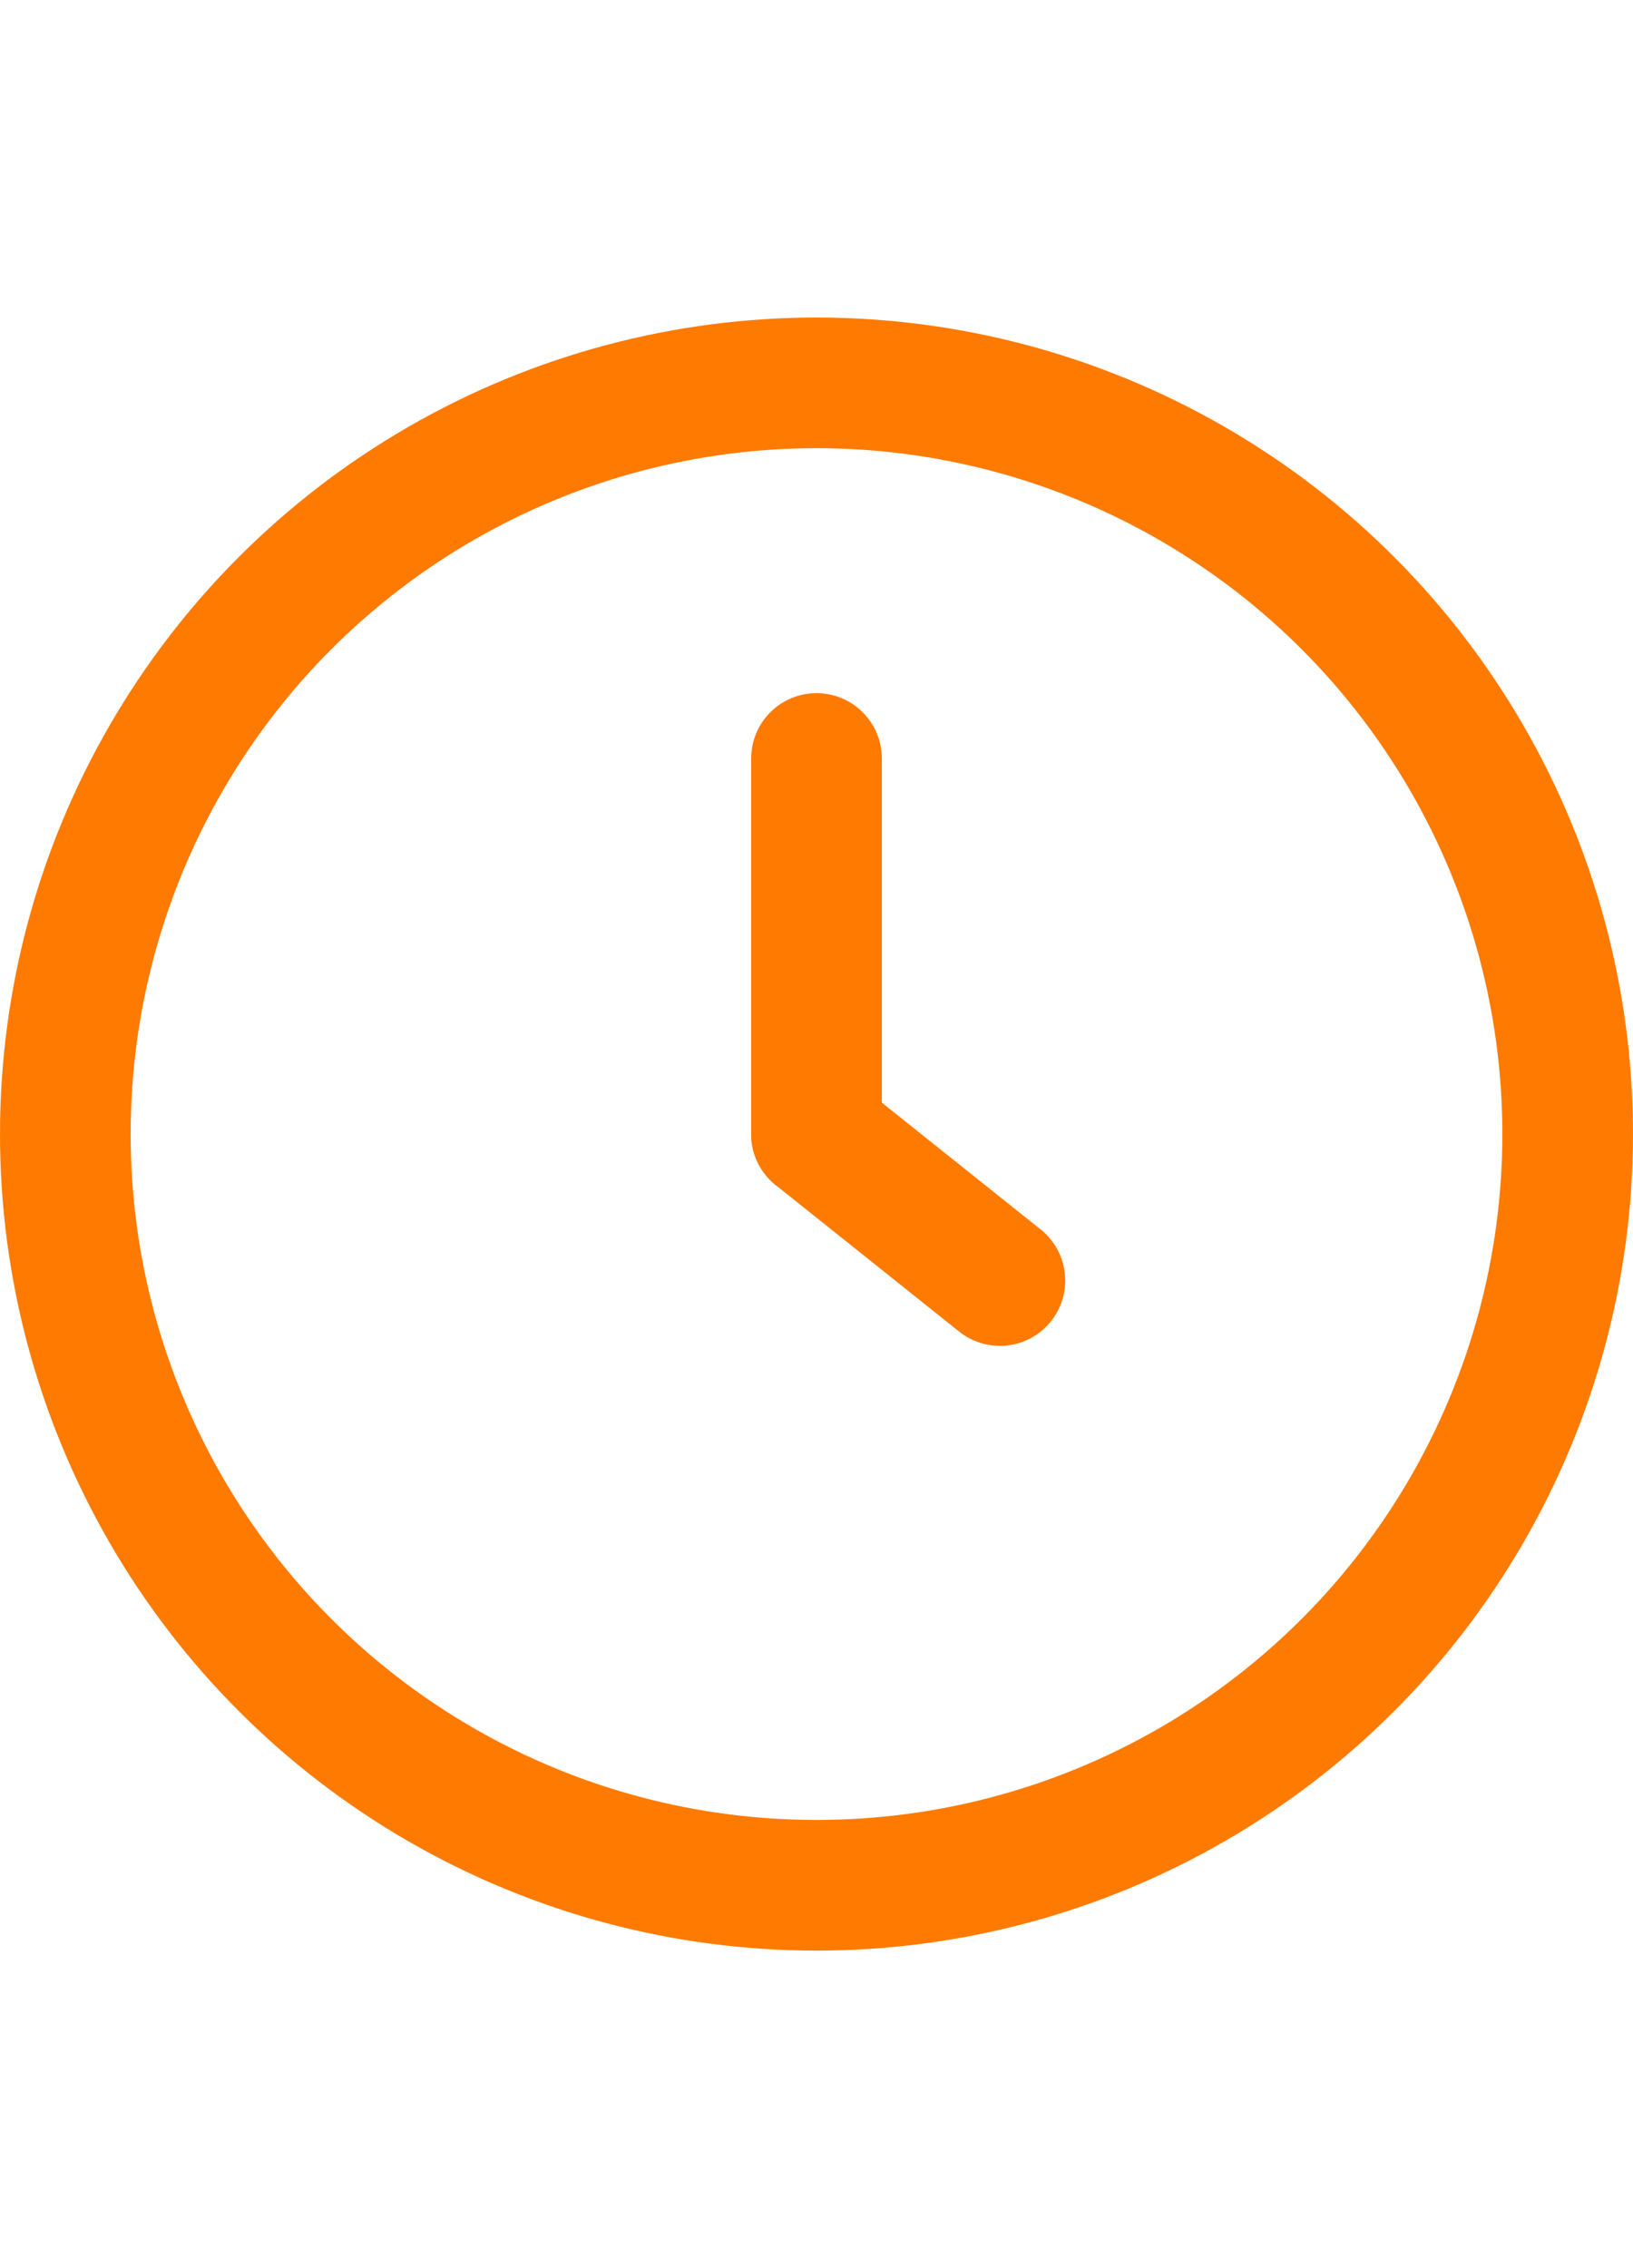 <svg width="18" height="25" viewBox="0 0 25 25" fill="none" xmlns="http://www.w3.org/2000/svg">
<circle cx="12.5" cy="12.5" r="11.5" stroke="#FF7A00" stroke-width="2"/>
<path d="M12.5 12.5L12.5 6.75" stroke="#FF7A00" stroke-width="2" stroke-linecap="round" stroke-linejoin="round"/>
<path d="M12.499 12.499L15.308 14.742" stroke="#FF7A00" stroke-width="2" stroke-linecap="round" stroke-linejoin="round"/>
</svg>
